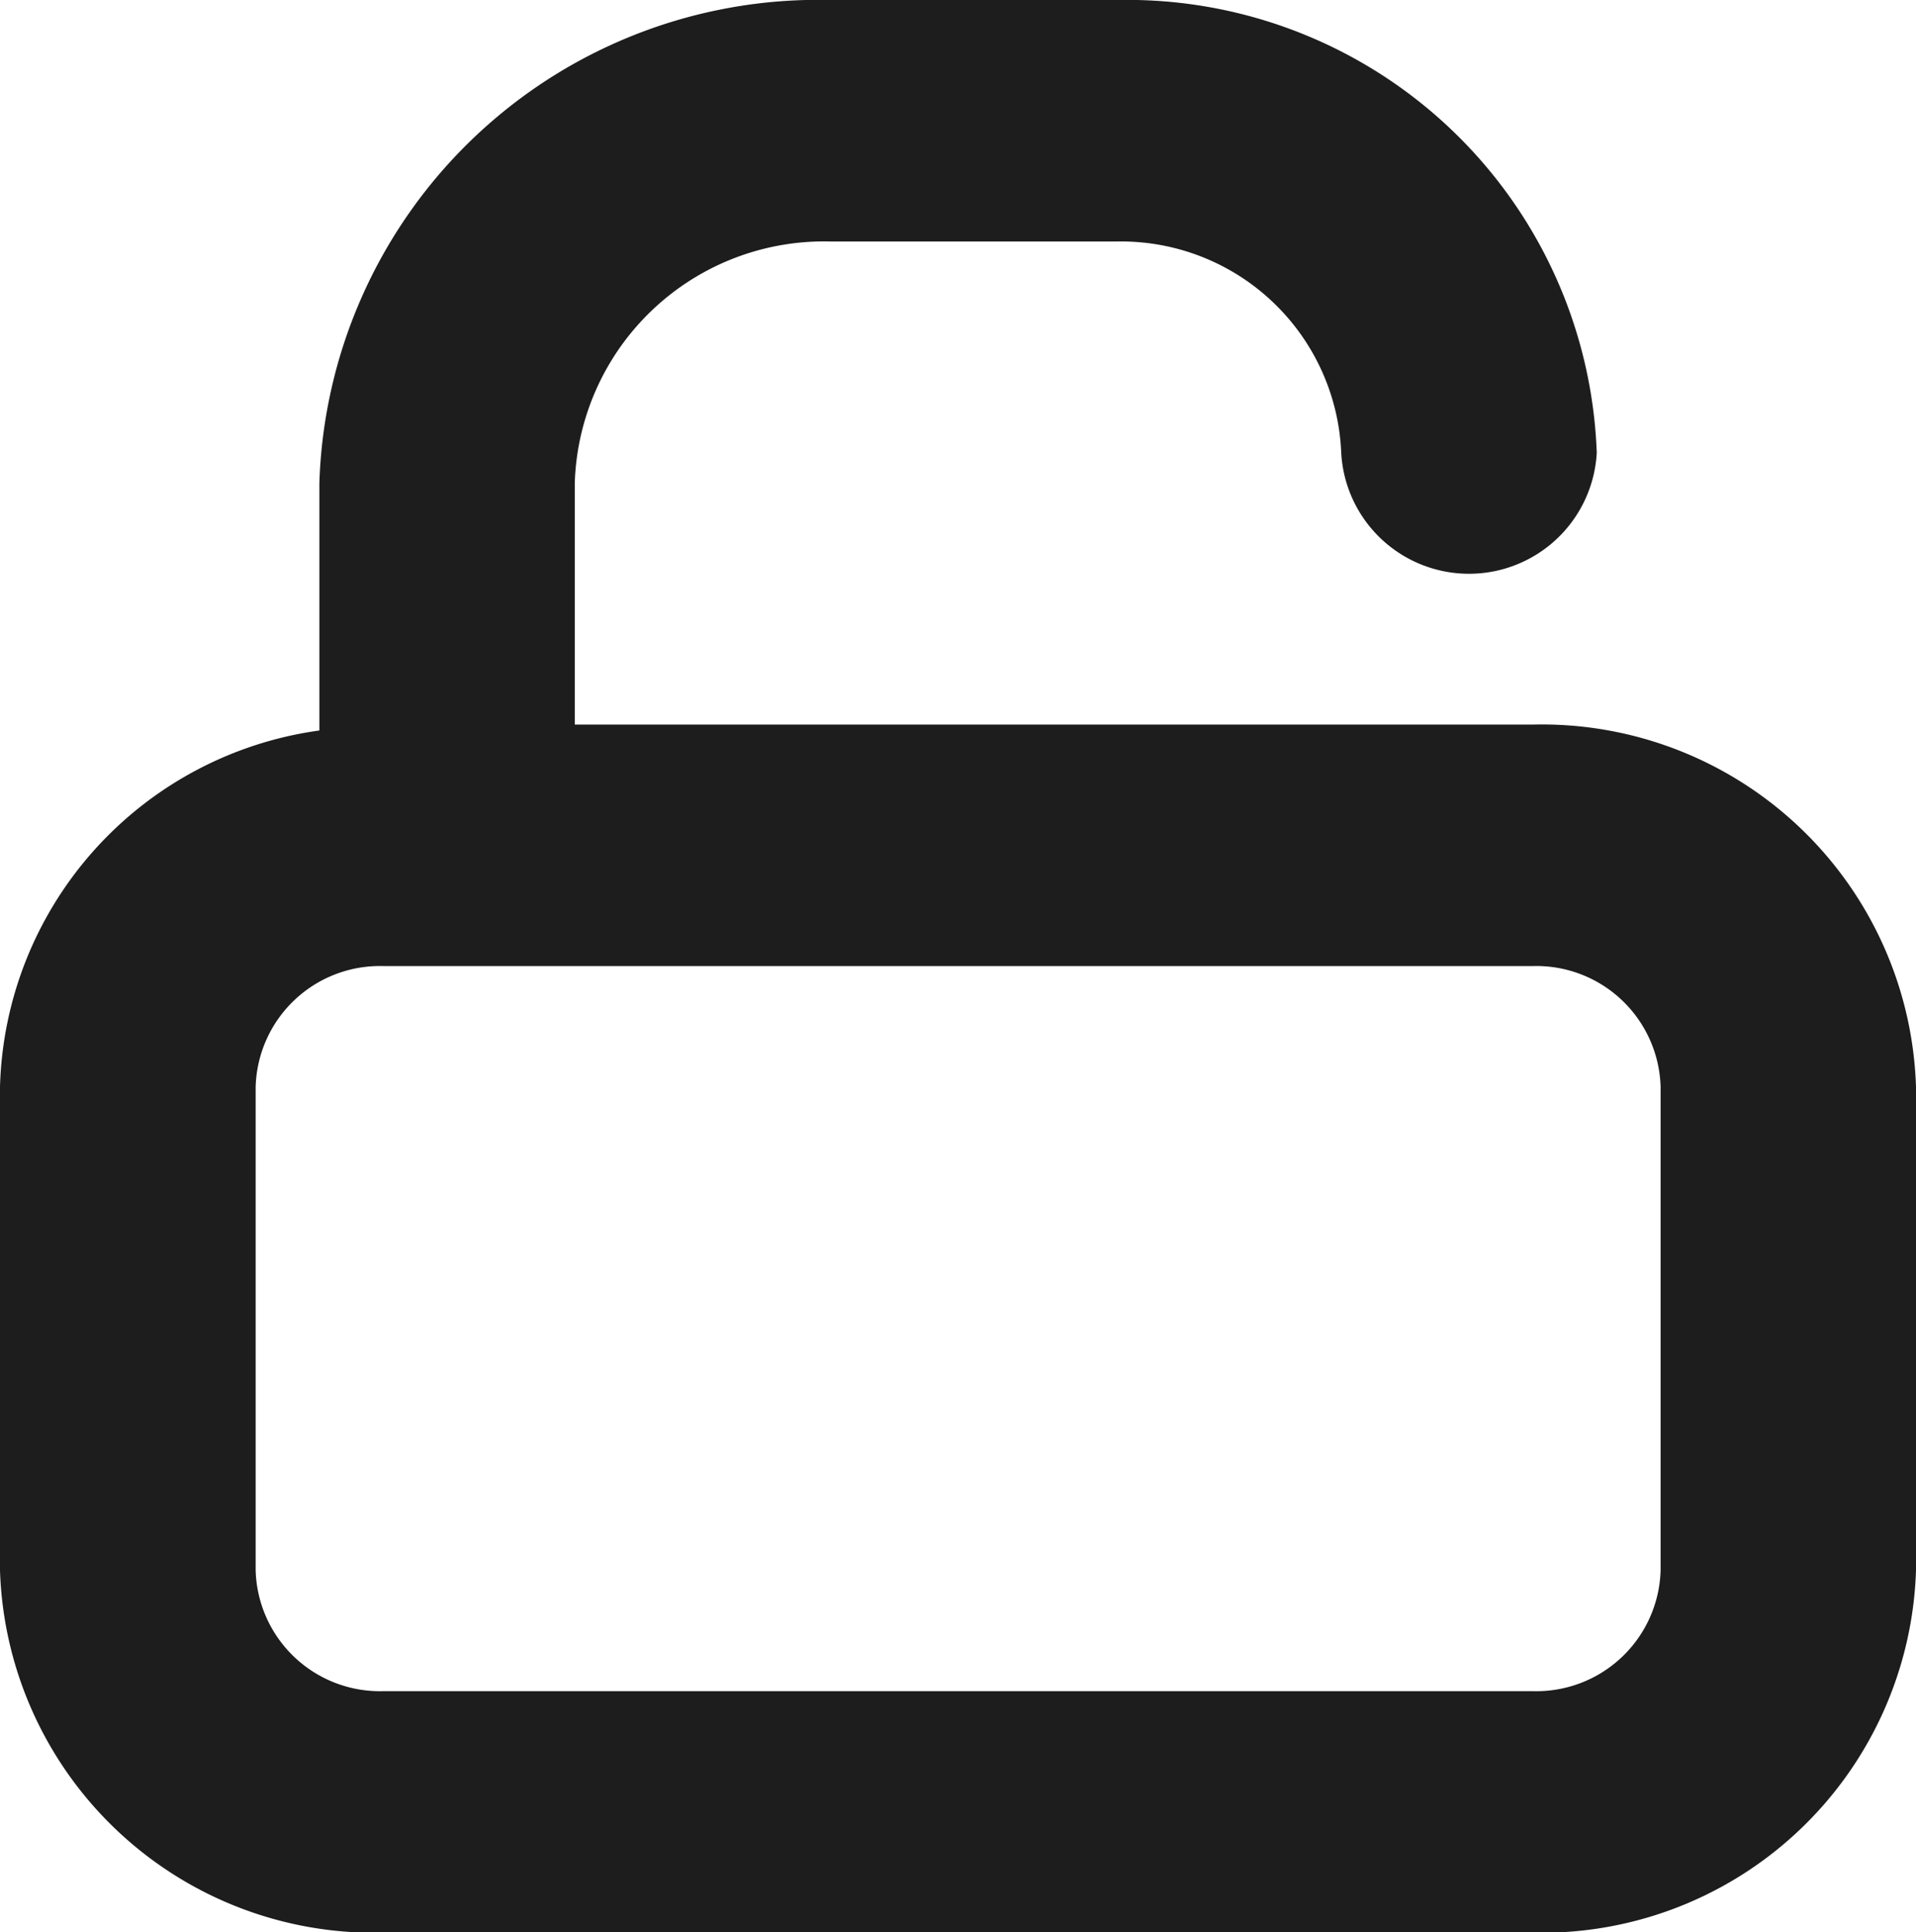 <svg id="_7787542_lock_security_protection_secure_shield_icon" data-name="7787542_lock_security_protection_secure_shield_icon" xmlns="http://www.w3.org/2000/svg" width="14.884" height="15.009" viewBox="0 0 14.884 15.009">
  <path id="_7787542_lock_security_protection_secure_shield_icon-2" data-name="7787542_lock_security_protection_secure_shield_icon" d="M36.907,25.629H29.465V23.752a1.938,1.938,0,0,1,1.985-1.876h2.233a1.712,1.712,0,0,1,1.736,1.642.994.994,0,0,0,1.985,0A3.65,3.65,0,0,0,33.682,20H31.45a3.877,3.877,0,0,0-3.969,3.752v1.923A2.873,2.873,0,0,0,25,28.443V32.2a2.908,2.908,0,0,0,2.977,2.814h8.93A2.908,2.908,0,0,0,39.884,32.2V28.443A2.908,2.908,0,0,0,36.907,25.629ZM37.9,32.2a.966.966,0,0,1-.992.938h-8.93a.966.966,0,0,1-.992-.938V28.443a.966.966,0,0,1,.992-.938h8.93a.966.966,0,0,1,.992.938Z" transform="translate(-25 -20)" fill="#1d1d1d"/>
</svg>
